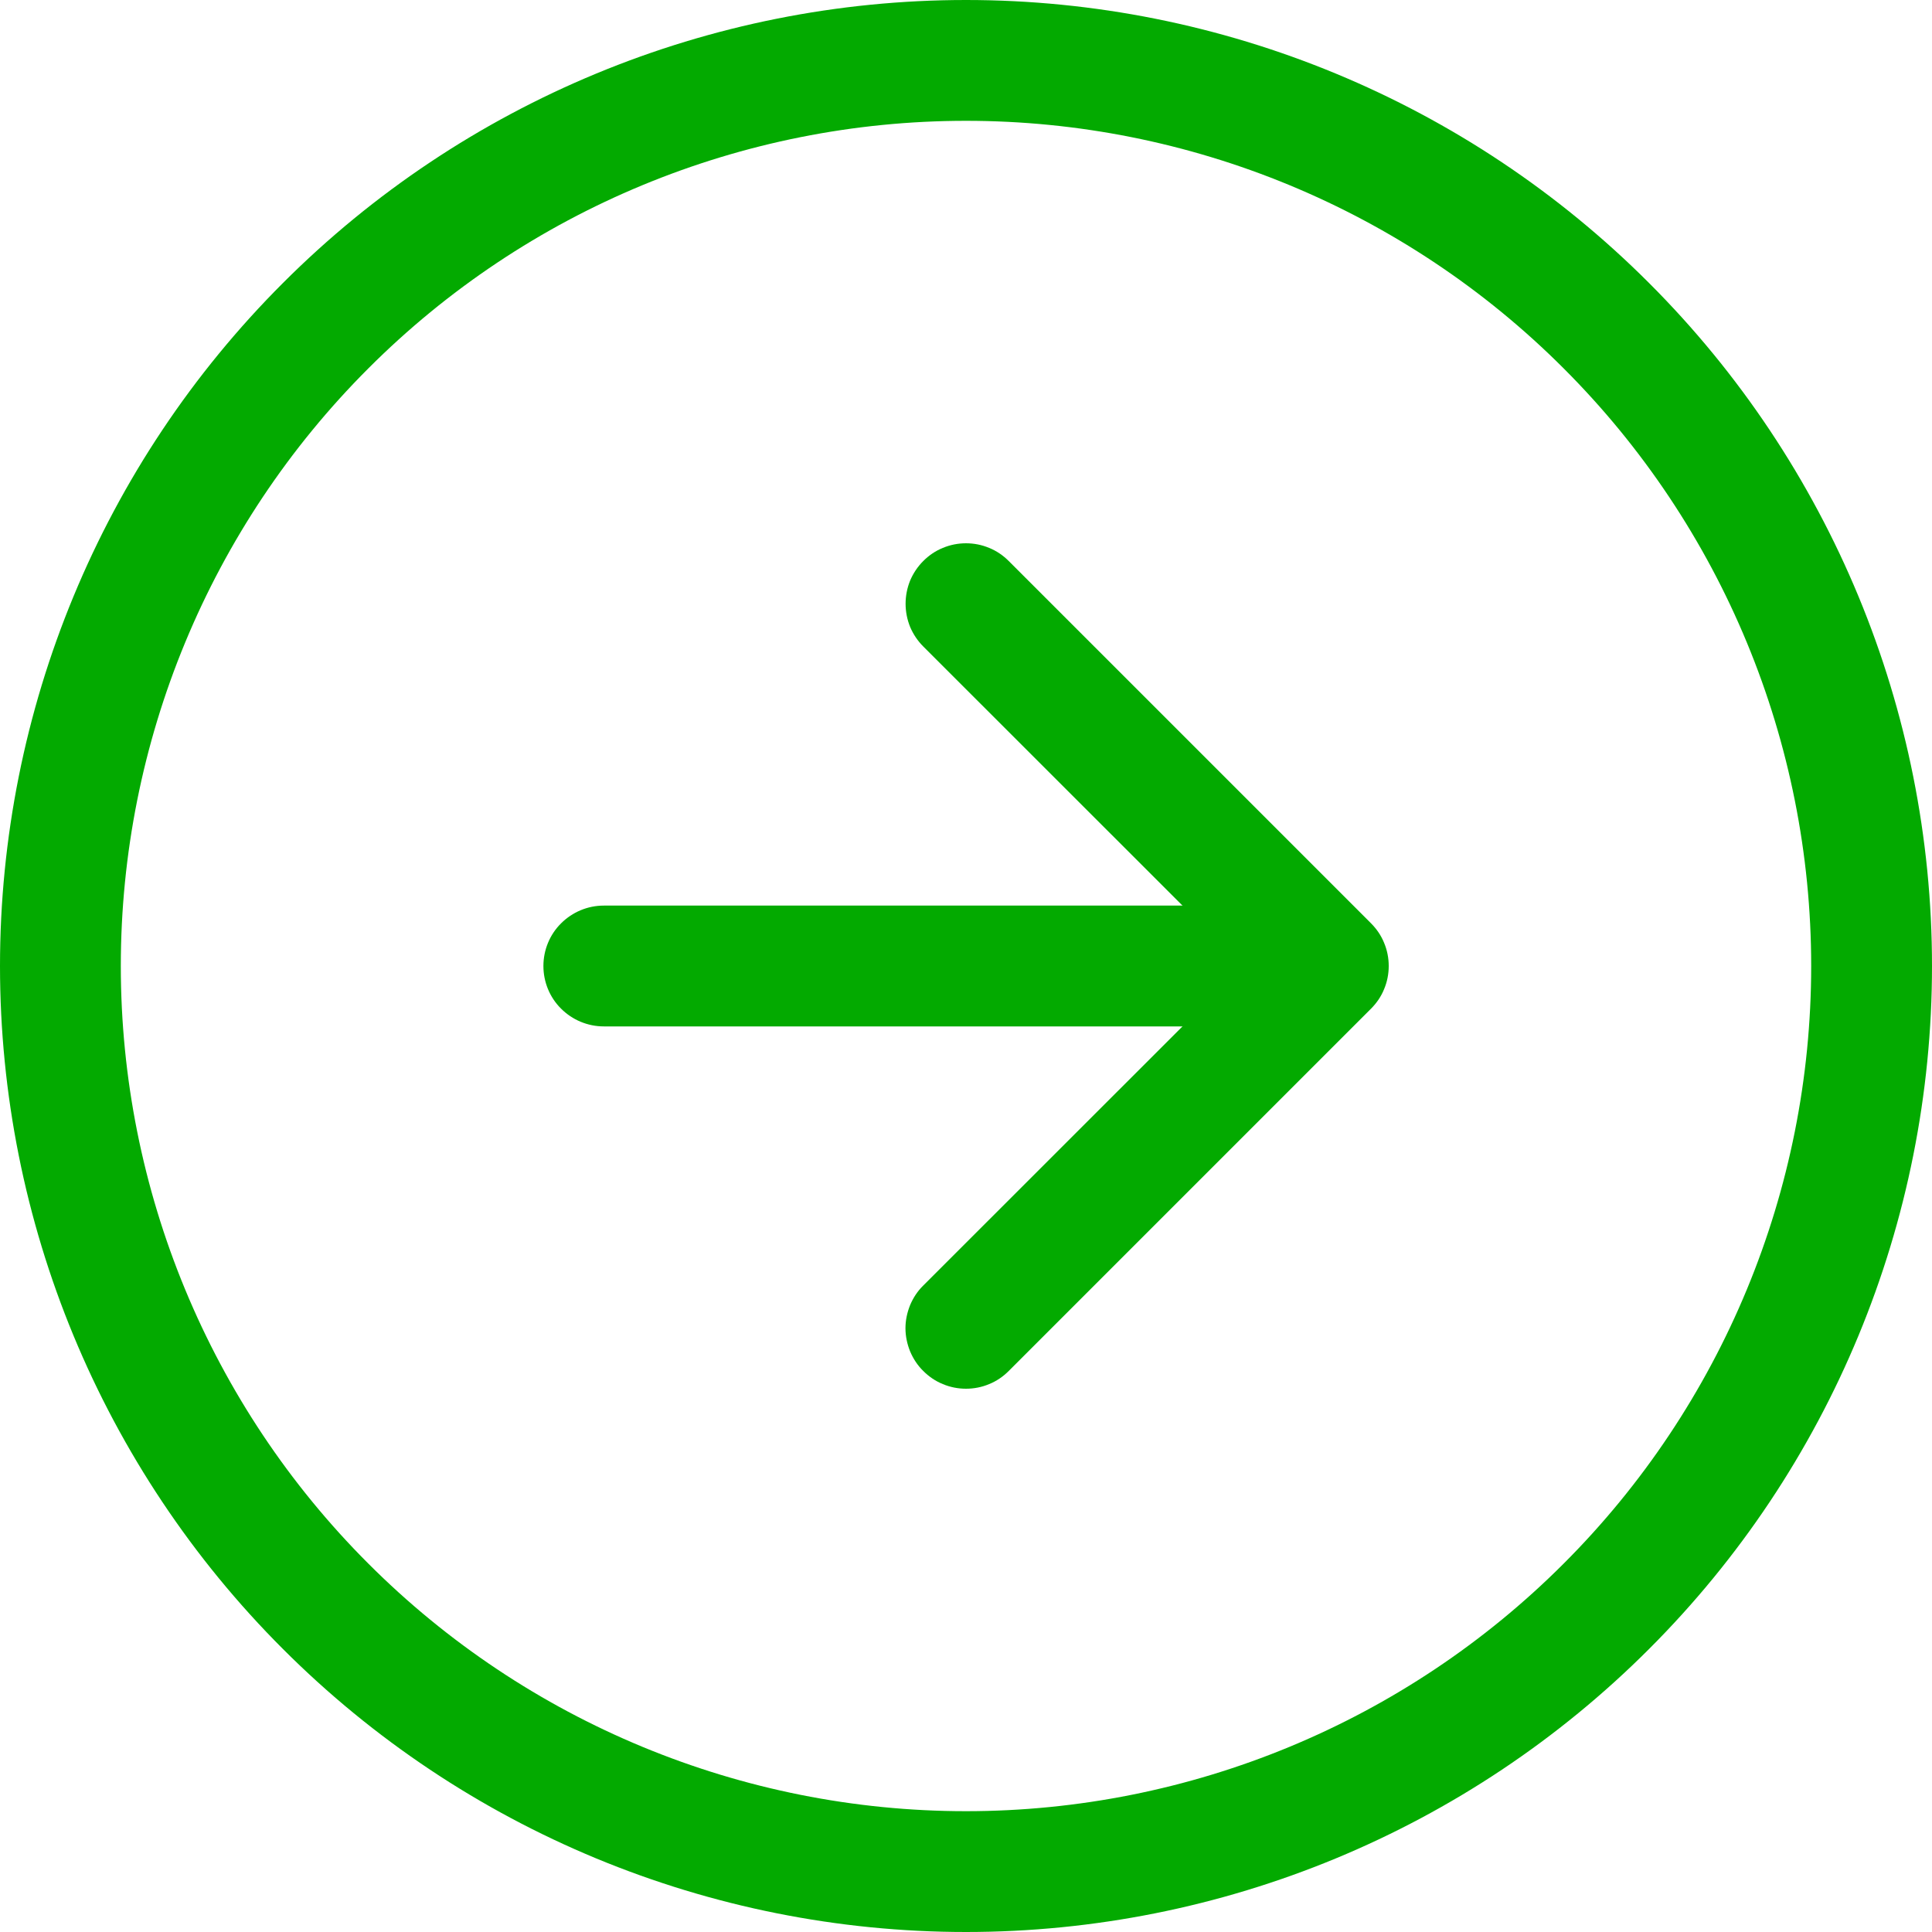 <svg width="15" height="15" viewBox="0 0 15 15" fill="none" xmlns="http://www.w3.org/2000/svg">
<path fill-rule="evenodd" clip-rule="evenodd" d="M7.5 14.062C9.24 14.062 10.91 13.371 12.14 12.14C13.371 10.91 14.062 9.24 14.062 7.5C14.062 5.76 13.371 4.09 12.14 2.86C10.91 1.629 9.24 0.938 7.5 0.938C5.76 0.938 4.09 1.629 2.86 2.86C1.629 4.09 0.938 5.76 0.938 7.5C0.938 9.24 1.629 10.91 2.86 12.14C4.09 13.371 5.76 14.062 7.5 14.062ZM7.5 15C9.489 15 11.397 14.21 12.803 12.803C14.21 11.397 15 9.489 15 7.5C15 5.511 14.21 3.603 12.803 2.197C11.397 0.79 9.489 0 7.5 0C5.511 0 3.603 0.79 2.197 2.197C0.79 3.603 0 5.511 0 7.5C0 9.489 0.79 11.397 2.197 12.803C3.603 14.21 5.511 15 7.5 15Z" fill="#03AA00"/>
<path fill-rule="evenodd" clip-rule="evenodd" d="M7.168 10.644C7.124 10.601 7.09 10.549 7.066 10.492C7.043 10.435 7.03 10.374 7.03 10.312C7.03 10.251 7.043 10.19 7.066 10.133C7.09 10.076 7.124 10.024 7.168 9.981L9.65 7.5L7.168 5.019C7.125 4.976 7.09 4.924 7.066 4.867C7.043 4.81 7.031 4.749 7.031 4.688C7.031 4.626 7.043 4.565 7.066 4.508C7.09 4.451 7.125 4.399 7.168 4.356C7.212 4.312 7.263 4.277 7.32 4.254C7.377 4.23 7.438 4.218 7.5 4.218C7.562 4.218 7.623 4.23 7.68 4.254C7.737 4.277 7.788 4.312 7.832 4.356L10.644 7.168C10.688 7.212 10.723 7.263 10.746 7.32C10.77 7.377 10.782 7.438 10.782 7.5C10.782 7.562 10.77 7.623 10.746 7.68C10.723 7.737 10.688 7.788 10.644 7.832L7.832 10.644C7.788 10.688 7.737 10.723 7.68 10.746C7.623 10.77 7.562 10.782 7.5 10.782C7.438 10.782 7.377 10.77 7.32 10.746C7.263 10.723 7.212 10.688 7.168 10.644Z" fill="#03AA00"/>
<path fill-rule="evenodd" clip-rule="evenodd" d="M4.219 7.5C4.219 7.376 4.268 7.256 4.356 7.169C4.444 7.081 4.563 7.031 4.688 7.031H9.375C9.499 7.031 9.619 7.081 9.706 7.169C9.794 7.256 9.844 7.376 9.844 7.5C9.844 7.624 9.794 7.744 9.706 7.831C9.619 7.919 9.499 7.969 9.375 7.969H4.688C4.563 7.969 4.444 7.919 4.356 7.831C4.268 7.744 4.219 7.624 4.219 7.5Z" fill="#03AA00"/>
</svg>
